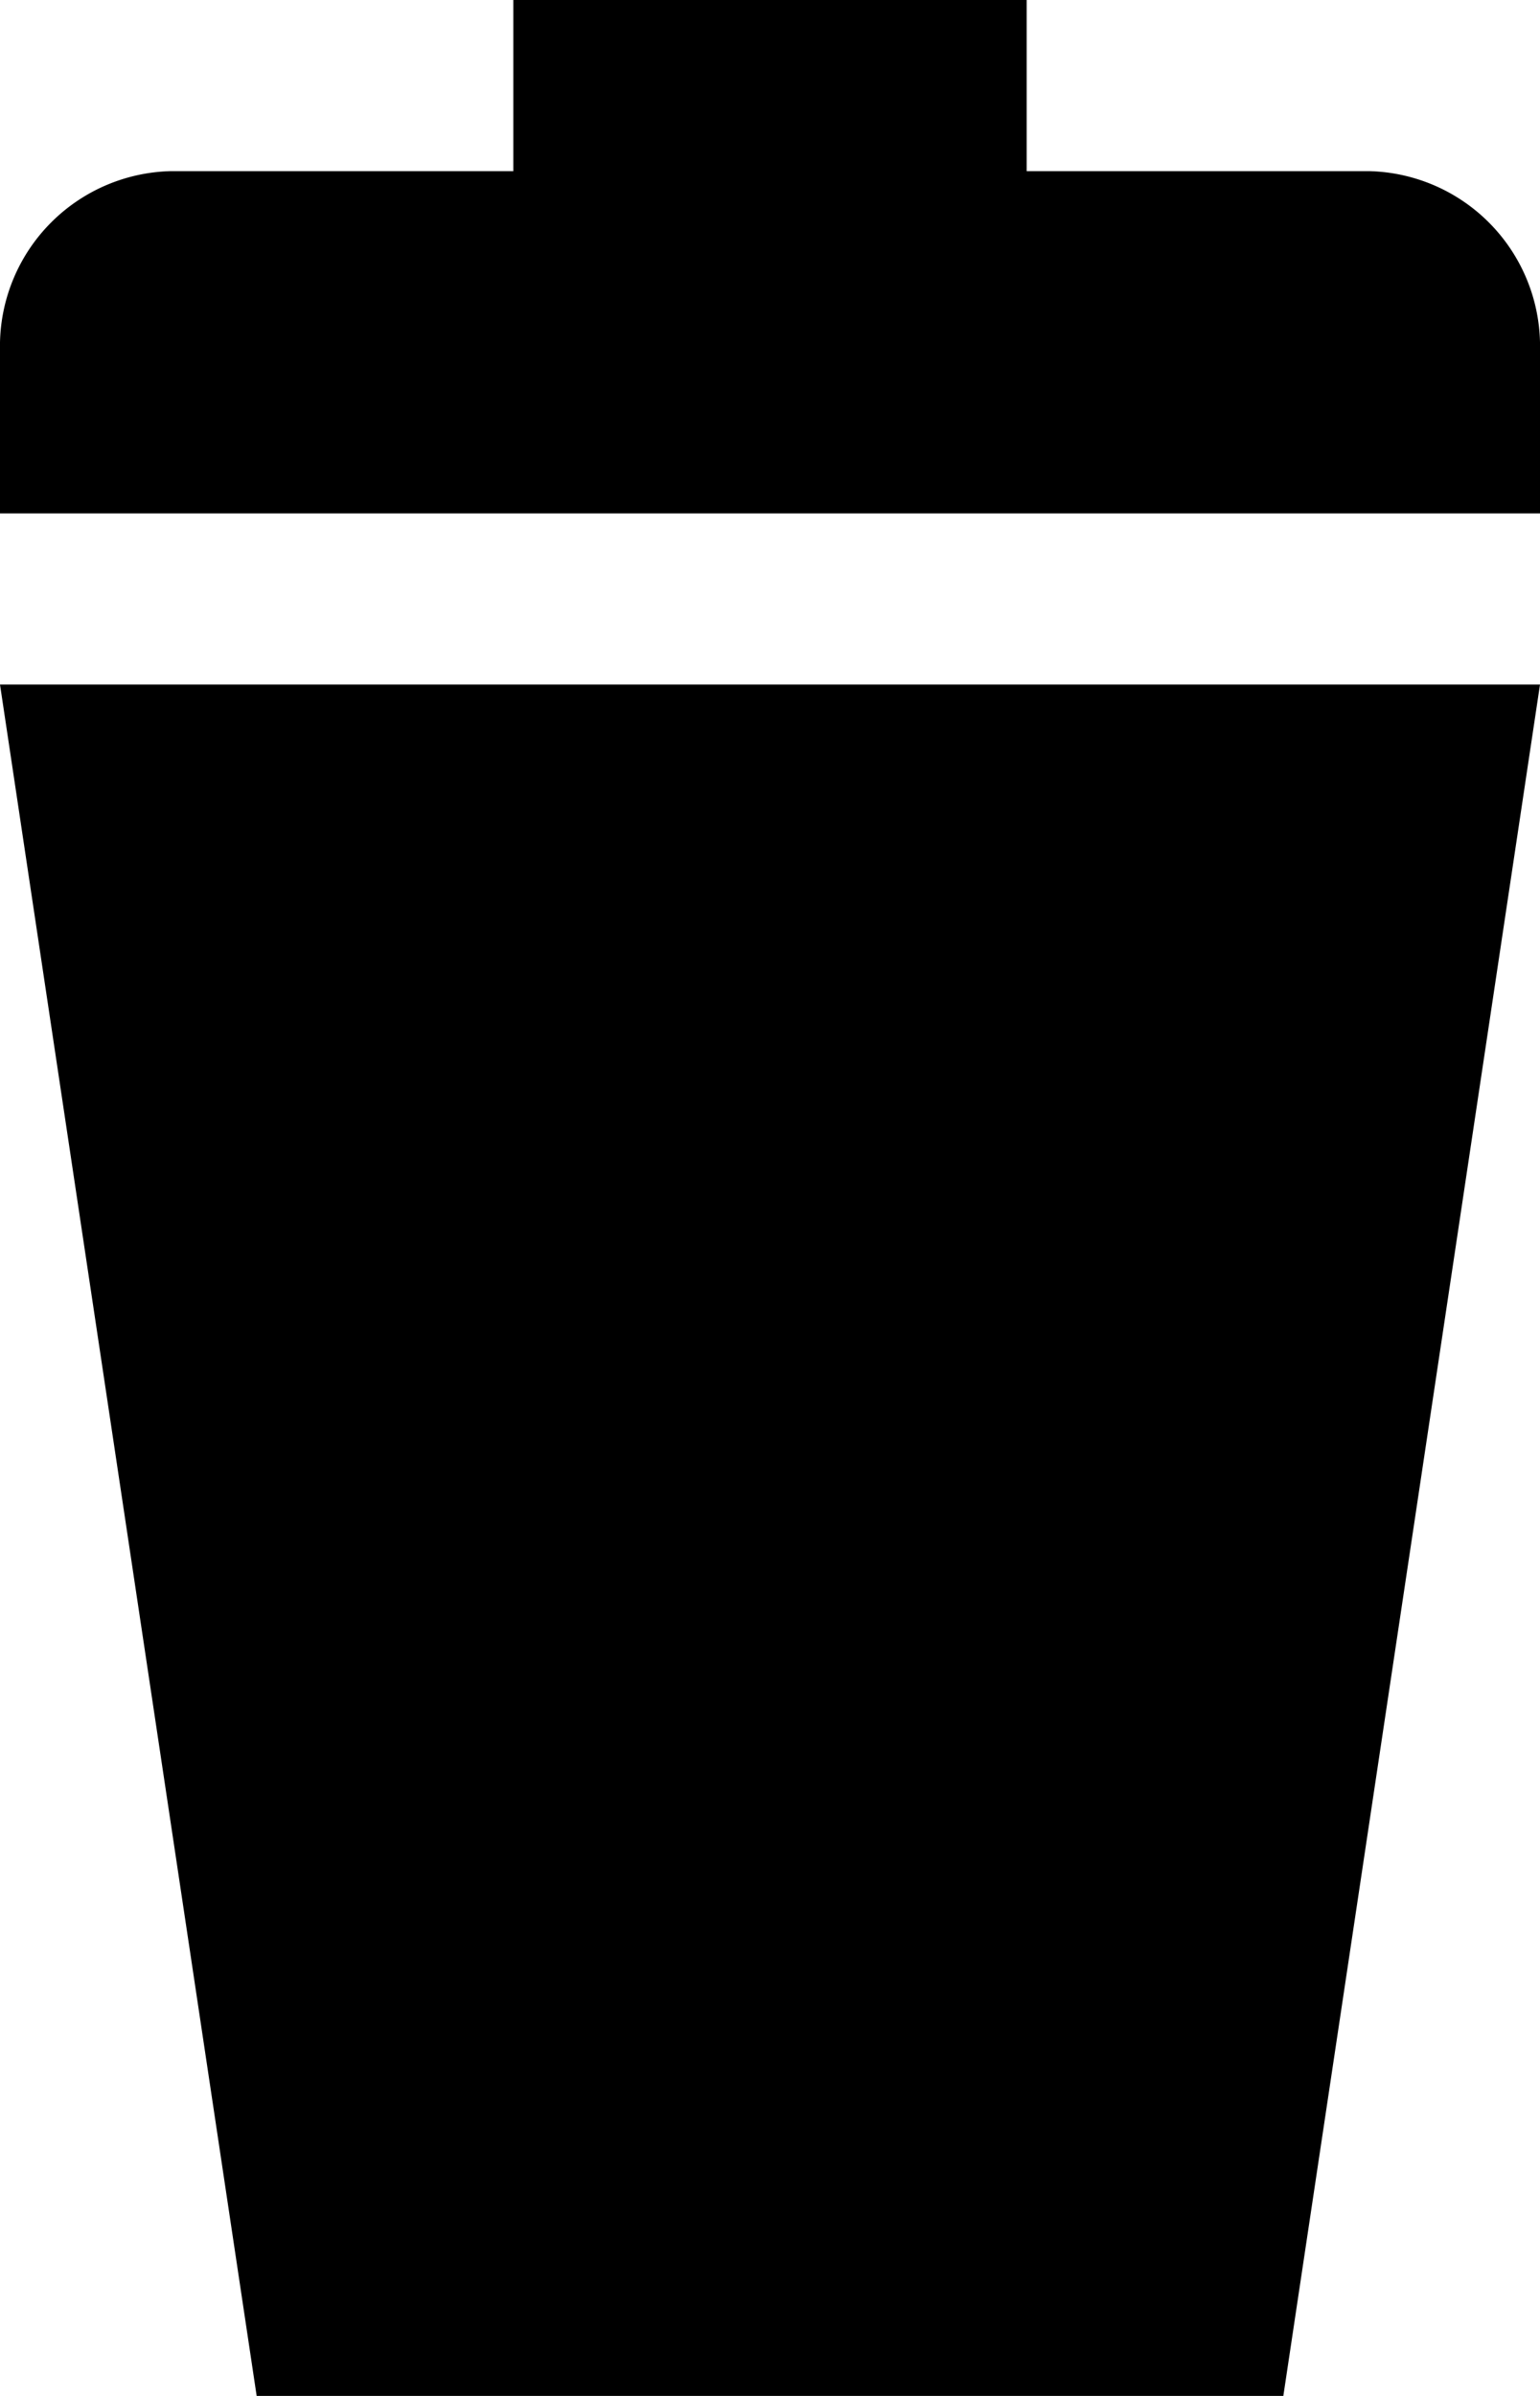 <svg xmlns="http://www.w3.org/2000/svg" width="9" height="14" viewBox="0 0 9 14">
  <g transform="translate(-149.5 -197)">
    <path id="Path_1412" data-name="Path 1412" d="M149.5,201h9L157,211h-6m6.5-13h-2v-1h-3v1h-2a1.023,1.023,0,0,0-1,1v1h9v-1a1.023,1.023,0,0,0-1-1" fill="currentColor"/>
  </g>
</svg>
